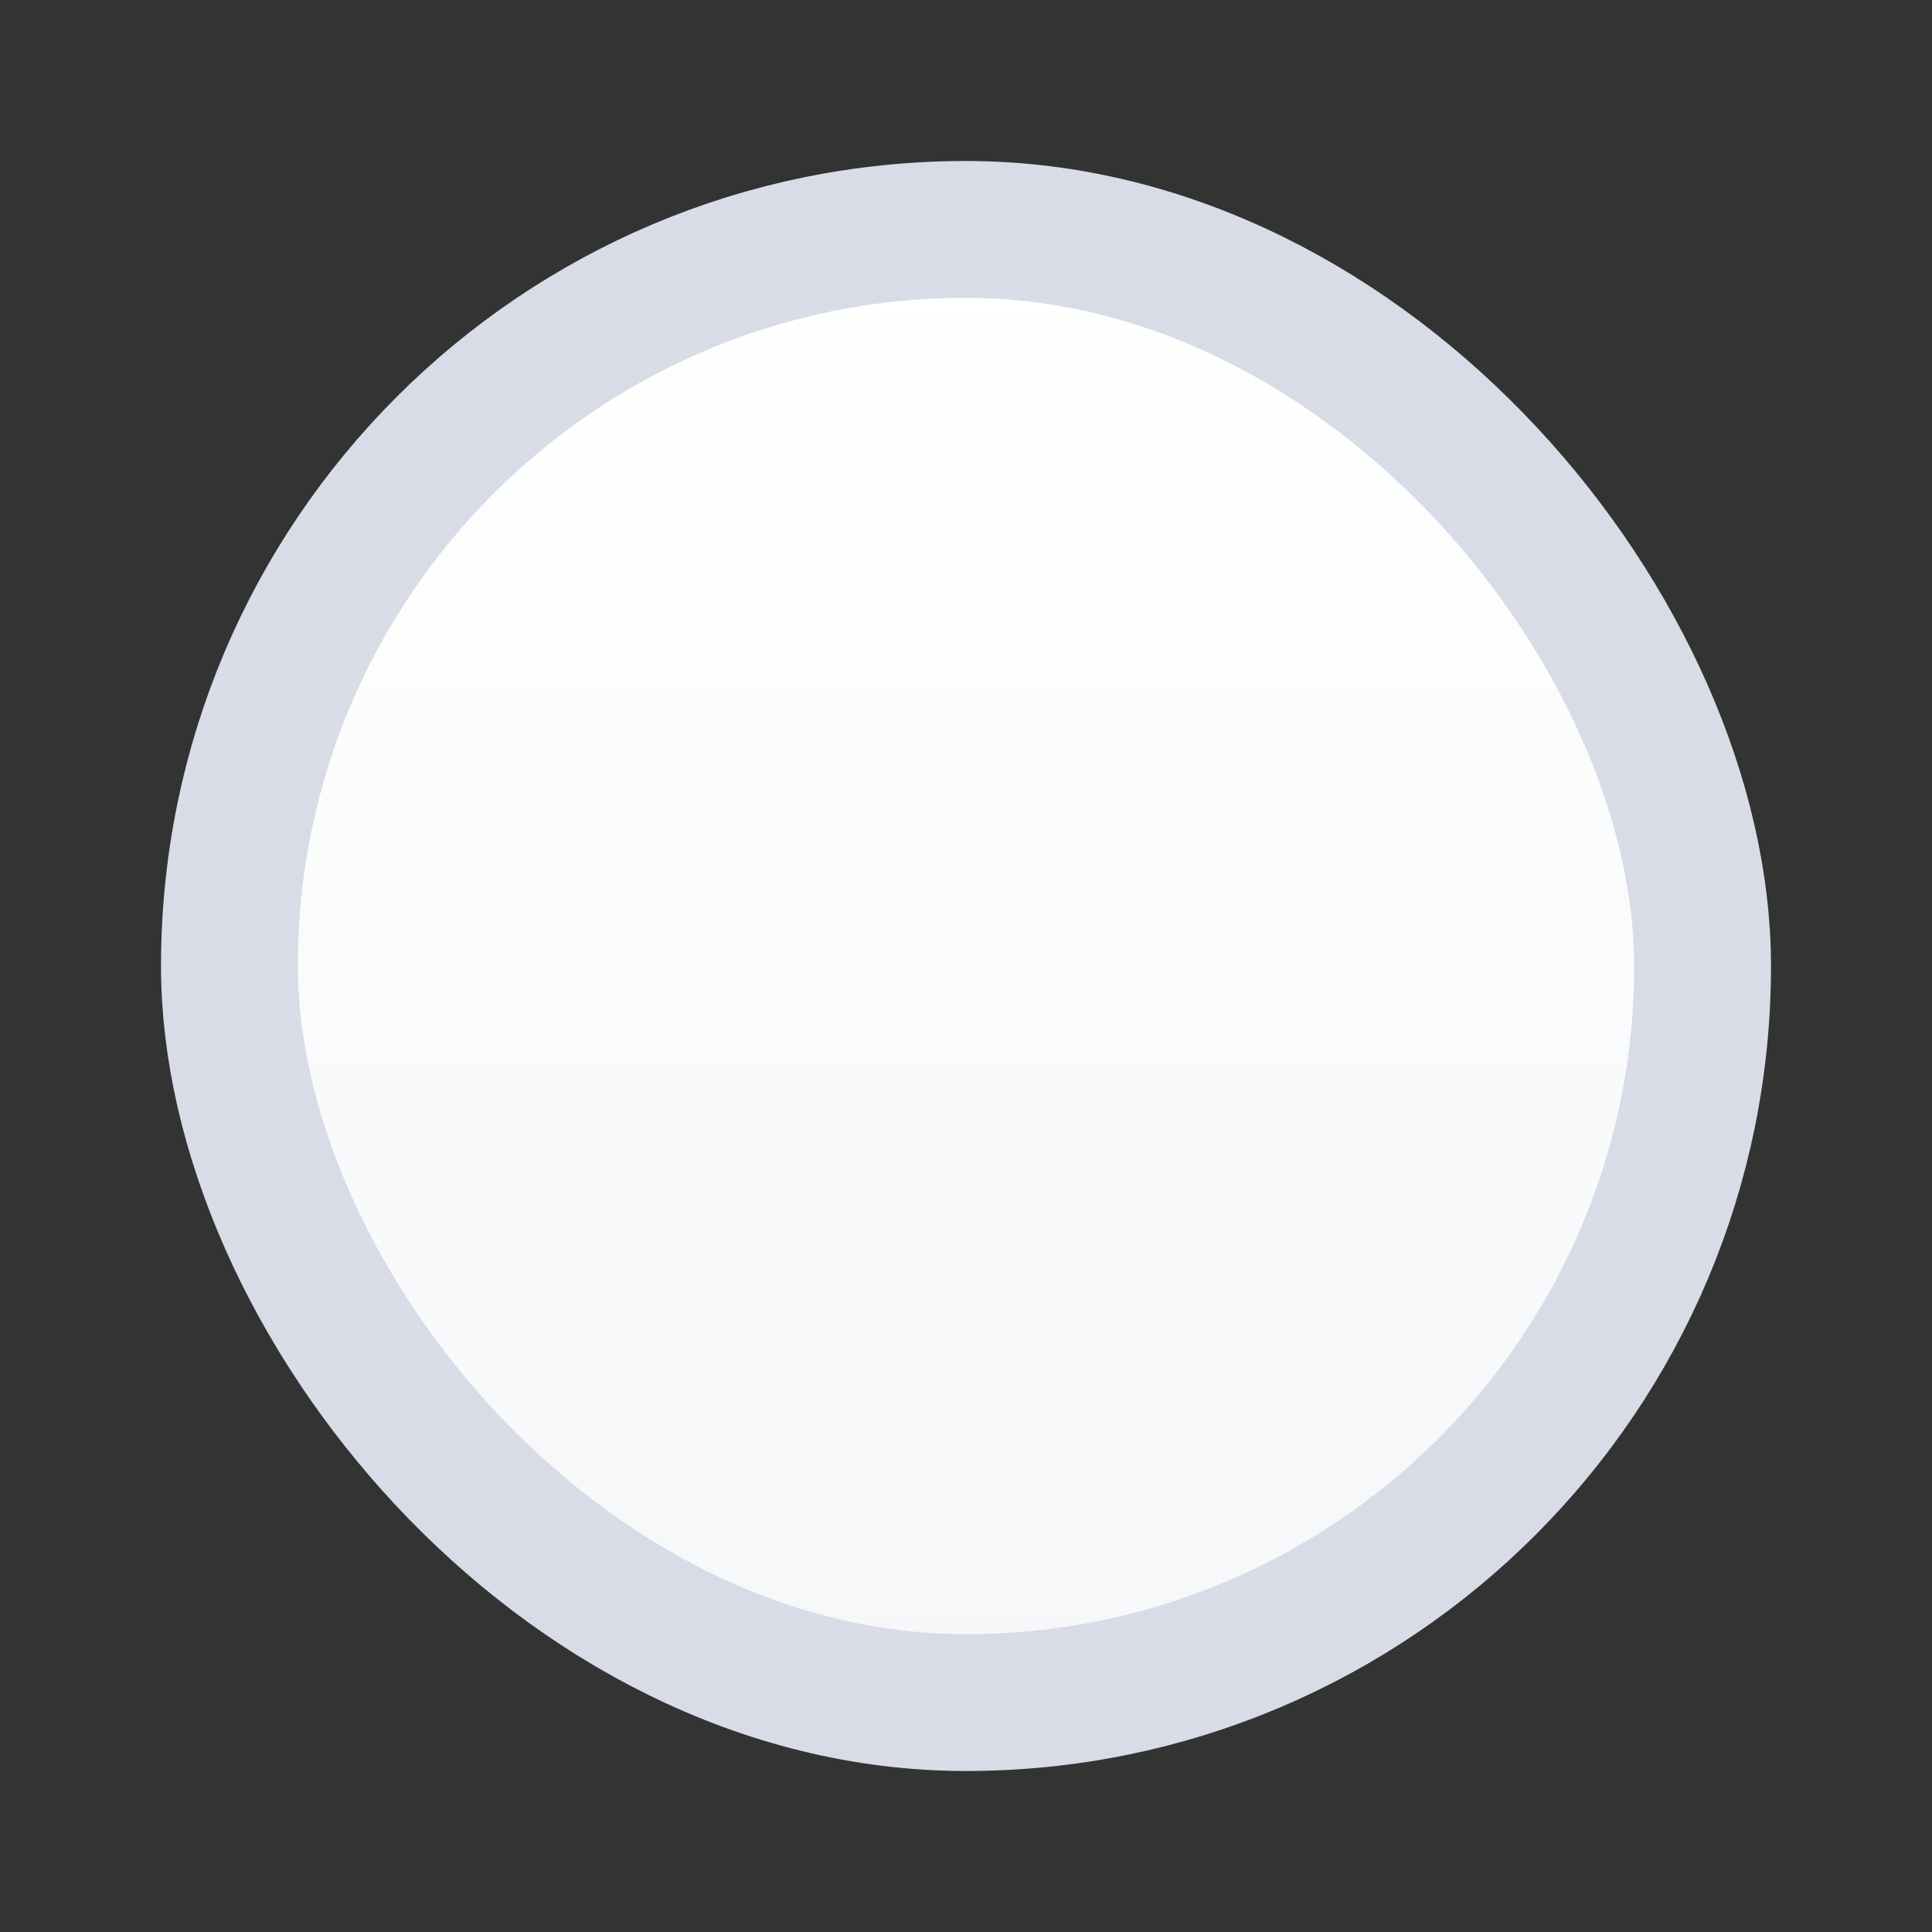<?xml version="1.0" encoding="UTF-8"?>
<svg width="24px" height="24px" viewBox="0 0 24 24" version="1.1" xmlns="http://www.w3.org/2000/svg" xmlns:xlink="http://www.w3.org/1999/xlink">
    <rect x="0" y="0" width="24" height="24" fill="#333333" stroke="none"/>
    <!-- Generator: Sketch 63.1 (92452) - https://sketch.com -->
    <title>unchecked</title>
    <desc>Created with Sketch.</desc>
    <defs>
        <linearGradient x1="50%" y1="100%" x2="50%" y2="0%" id="linearGradient-1">
            <stop stop-color="#F6F7F9" offset="0%"></stop>
            <stop stop-color="#FFFFFF" offset="100%"></stop>
        </linearGradient>
    </defs>
    <g id="unchecked" stroke="none" stroke-width="1" fill="none" fill-rule="evenodd">
        <rect id="Radio" stroke="#D8DCE6" stroke-width="1.7" fill="url(#linearGradient-1)" x="2.85" y="2.85" width="18.3" height="18.3" rx="9.15"></rect>
    </g>
</svg>